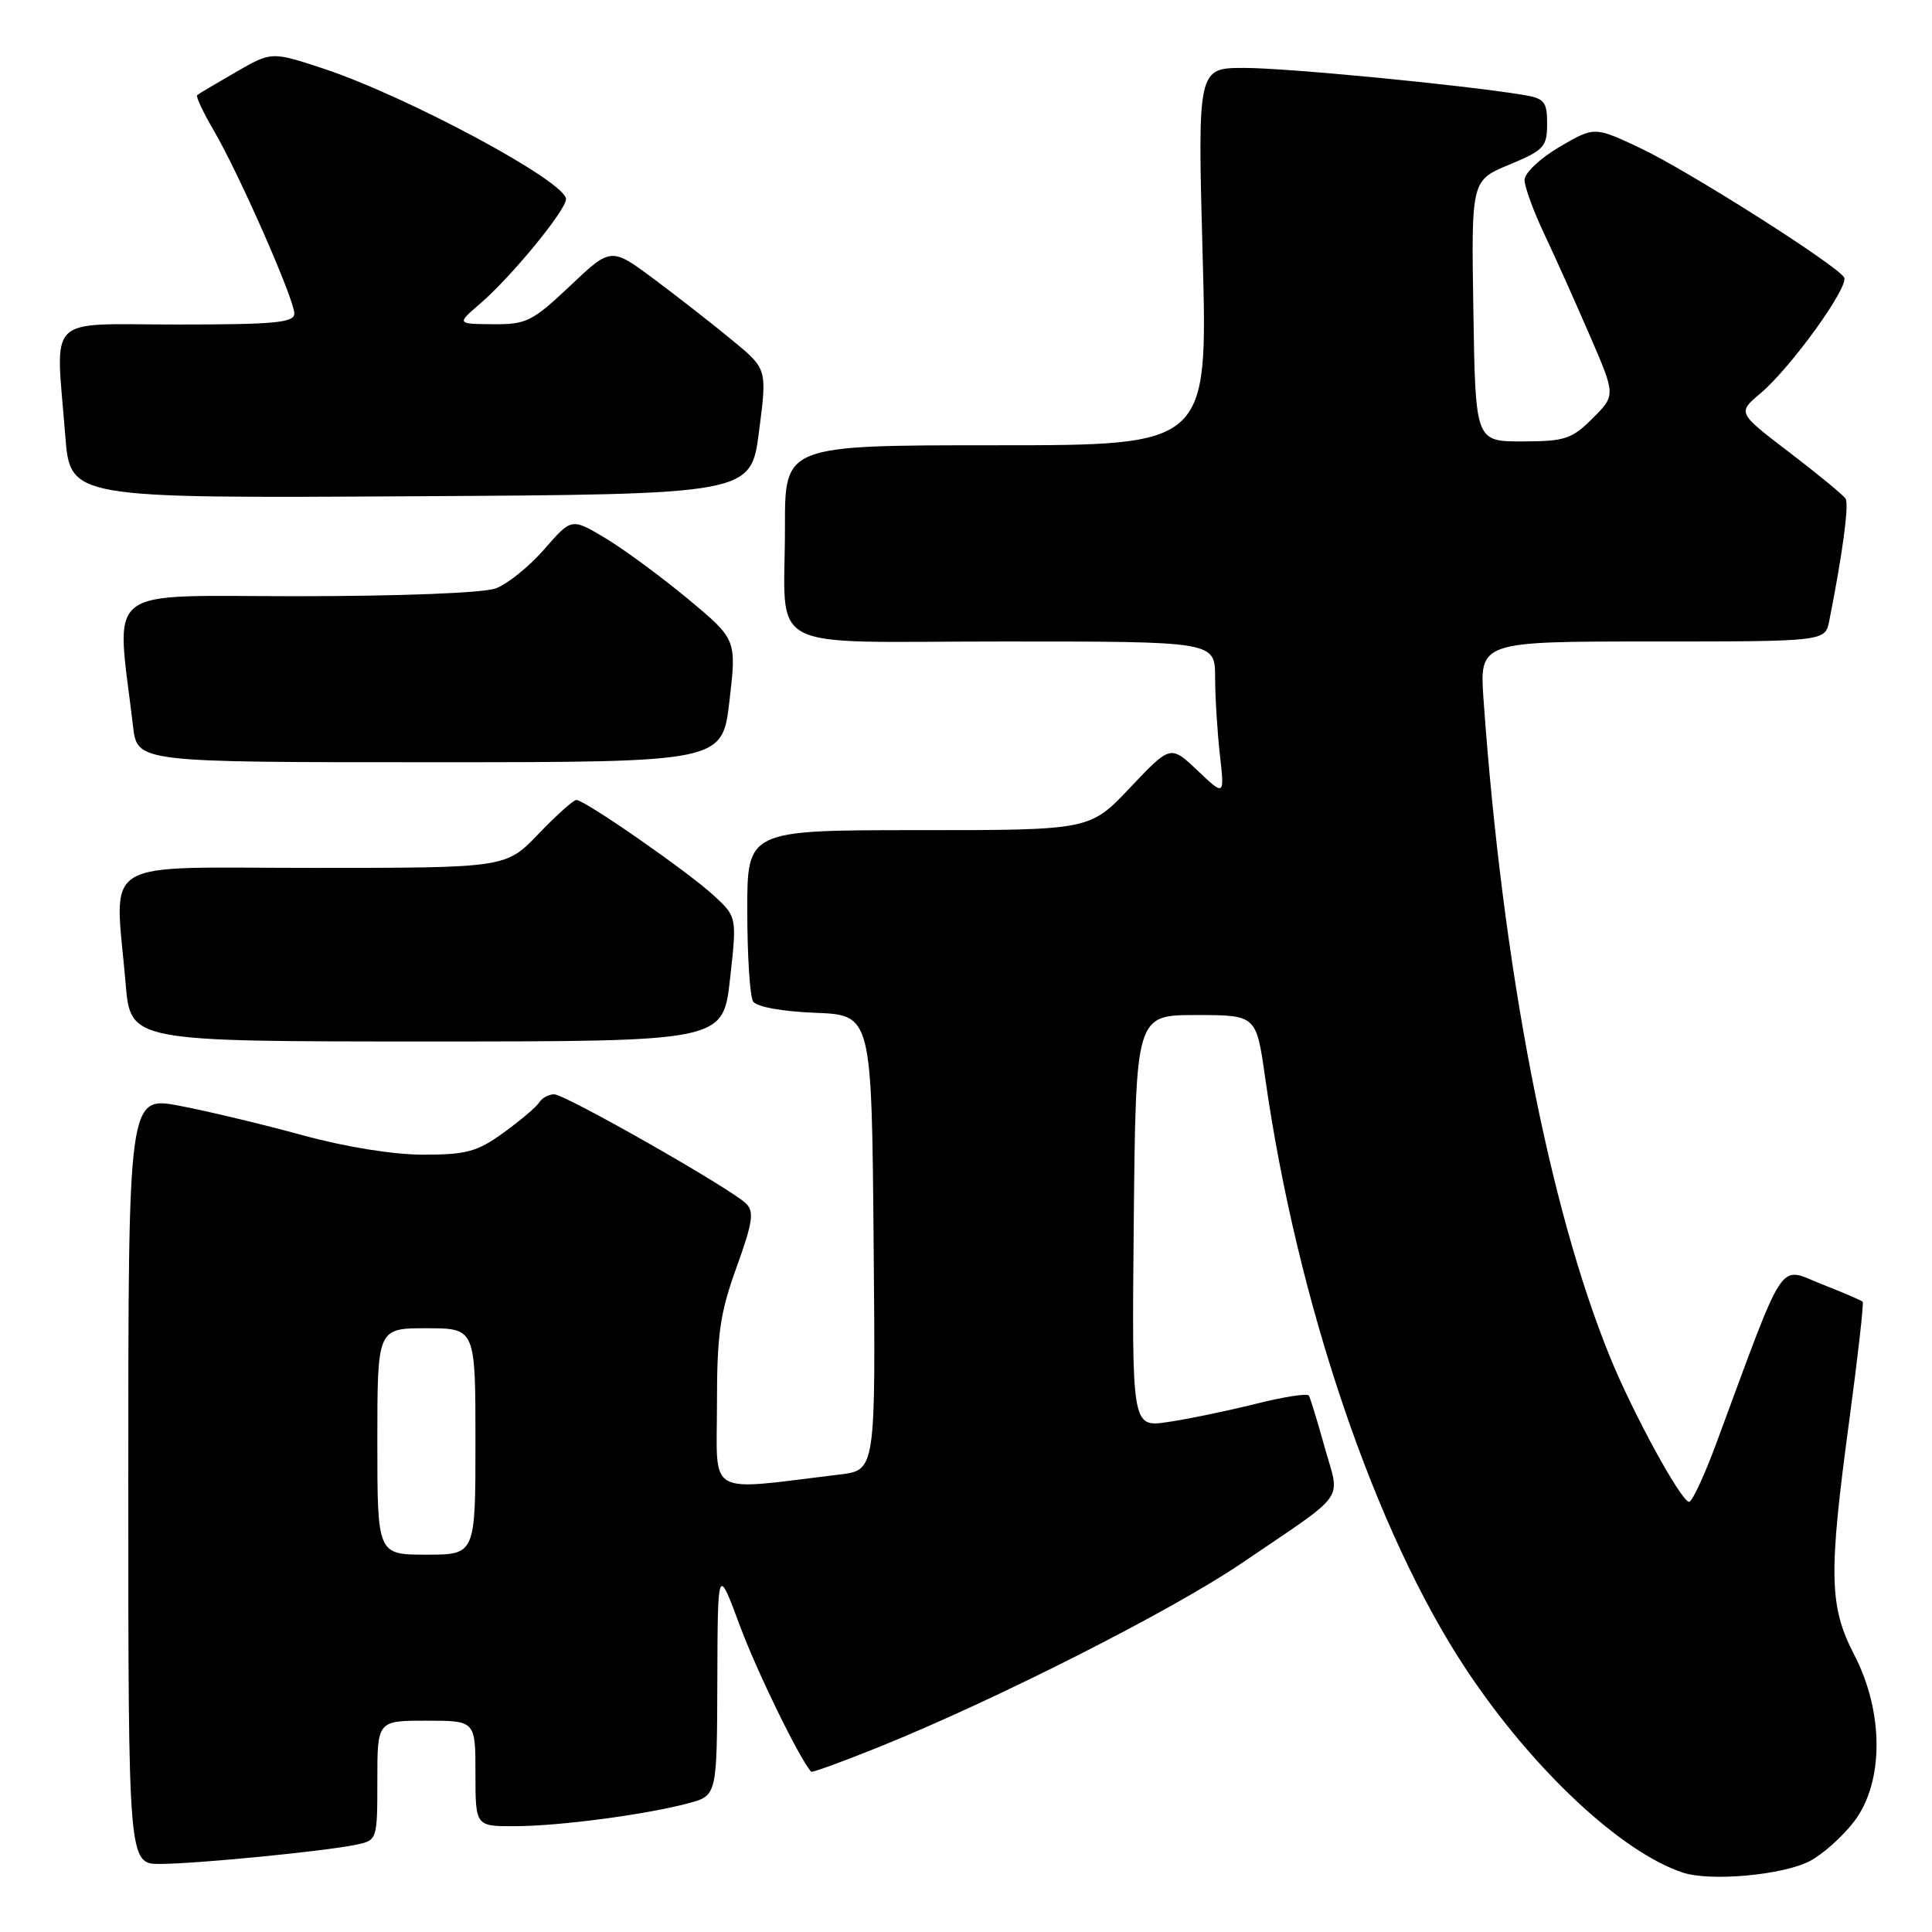 <?xml version="1.0" encoding="UTF-8" standalone="no"?>
<!DOCTYPE svg PUBLIC "-//W3C//DTD SVG 1.1//EN" "http://www.w3.org/Graphics/SVG/1.1/DTD/svg11.dtd" >
<svg xmlns="http://www.w3.org/2000/svg" xmlns:xlink="http://www.w3.org/1999/xlink" version="1.1" viewBox="0 0 256 256">
 <g >
 <path fill="currentColor"
d=" M 239.79 246.61 C 241.50 245.73 244.16 243.35 245.70 241.33 C 249.63 236.16 249.64 226.88 245.70 219.28 C 242.36 212.83 242.27 208.69 245.06 188.05 C 246.19 179.65 246.98 172.65 246.81 172.48 C 246.64 172.31 244.17 171.25 241.32 170.13 C 235.56 167.85 236.74 166.06 227.42 191.25 C 225.84 195.51 224.22 199.00 223.82 199.00 C 222.78 199.00 216.40 187.33 213.35 179.85 C 205.20 159.87 199.09 128.10 196.58 92.75 C 196.03 85.00 196.03 85.00 218.93 85.00 C 241.84 85.00 241.84 85.00 242.39 82.25 C 244.15 73.36 245.03 66.85 244.55 66.08 C 244.25 65.60 240.90 62.84 237.11 59.95 C 230.22 54.69 230.22 54.69 233.25 52.14 C 237.29 48.74 245.08 37.94 244.35 36.75 C 243.31 35.07 223.62 22.58 217.36 19.63 C 211.27 16.76 211.27 16.76 206.63 19.47 C 204.07 20.98 202.00 22.93 202.01 23.85 C 202.02 24.76 203.19 27.98 204.62 31.00 C 206.05 34.02 208.76 40.07 210.65 44.44 C 214.09 52.38 214.09 52.38 211.03 55.43 C 208.28 58.18 207.36 58.48 201.74 58.49 C 195.50 58.50 195.50 58.50 195.23 41.20 C 194.95 23.91 194.95 23.91 199.98 21.82 C 204.58 19.91 205.00 19.46 205.00 16.41 C 205.00 13.44 204.66 13.03 201.75 12.56 C 193.69 11.24 170.51 9.00 164.89 9.00 C 158.68 9.00 158.68 9.00 159.36 34.00 C 160.04 59.00 160.04 59.00 132.02 59.00 C 104.00 59.00 104.00 59.00 104.01 69.75 C 104.04 86.82 100.56 85.00 133.12 85.00 C 161.00 85.00 161.00 85.00 161.01 89.75 C 161.01 92.36 161.30 96.97 161.64 100.00 C 162.26 105.50 162.26 105.50 158.68 102.10 C 155.10 98.71 155.10 98.71 149.76 104.35 C 144.43 110.00 144.43 110.00 121.71 110.00 C 99.00 110.00 99.00 110.00 99.02 120.75 C 99.02 126.66 99.37 132.04 99.79 132.70 C 100.25 133.41 103.61 134.03 108.03 134.20 C 115.50 134.50 115.50 134.50 115.76 164.65 C 116.03 194.81 116.03 194.81 111.26 195.38 C 93.36 197.54 95.00 198.47 95.00 186.17 C 95.00 176.79 95.39 174.03 97.59 167.94 C 99.75 161.95 99.96 160.54 98.84 159.46 C 96.74 157.43 74.89 145.00 73.43 145.00 C 72.71 145.00 71.82 145.48 71.46 146.07 C 71.10 146.65 68.98 148.45 66.75 150.07 C 63.24 152.61 61.81 153.00 56.10 153.00 C 52.11 153.00 45.78 151.98 40.08 150.42 C 34.91 149.00 27.59 147.25 23.83 146.53 C 17.00 145.23 17.00 145.23 17.00 196.12 C 17.00 247.00 17.00 247.00 21.25 246.98 C 26.14 246.96 43.18 245.29 47.25 244.42 C 49.97 243.85 50.00 243.75 50.00 235.92 C 50.00 228.00 50.00 228.00 56.50 228.00 C 63.00 228.00 63.00 228.00 63.00 235.00 C 63.00 242.00 63.00 242.00 68.25 241.98 C 74.19 241.96 85.64 240.44 91.25 238.93 C 95.00 237.92 95.00 237.92 95.05 222.71 C 95.10 207.50 95.10 207.50 98.02 215.37 C 100.29 221.48 105.81 232.80 107.47 234.76 C 107.59 234.91 111.63 233.44 116.44 231.50 C 131.91 225.26 155.24 213.44 164.50 207.15 C 178.76 197.46 177.57 199.10 175.53 191.79 C 174.57 188.33 173.62 185.24 173.43 184.92 C 173.24 184.59 170.03 185.10 166.29 186.04 C 162.56 186.97 157.36 188.05 154.73 188.43 C 149.97 189.13 149.97 189.13 150.23 161.81 C 150.50 134.50 150.50 134.50 158.48 134.50 C 166.46 134.50 166.46 134.50 167.63 142.74 C 171.88 172.64 182.25 203.14 194.35 221.32 C 203.09 234.46 214.84 245.45 222.99 248.13 C 226.66 249.33 236.20 248.47 239.79 246.61 Z  M 96.73 129.75 C 97.65 121.50 97.65 121.50 94.58 118.66 C 91.15 115.50 77.49 106.00 76.37 106.00 C 75.98 106.00 73.72 108.03 71.35 110.50 C 67.03 115.00 67.03 115.00 41.52 115.00 C 12.57 115.00 15.21 113.37 16.65 130.35 C 17.29 138.00 17.29 138.00 56.55 138.00 C 95.80 138.00 95.80 138.00 96.73 129.75 Z  M 96.66 92.86 C 97.61 84.72 97.61 84.72 91.06 79.28 C 87.45 76.29 82.52 72.67 80.11 71.24 C 75.72 68.64 75.72 68.64 72.11 72.79 C 70.12 75.07 67.23 77.40 65.68 77.97 C 64.05 78.57 53.00 79.00 39.34 79.00 C 13.21 79.00 15.39 77.27 17.63 96.25 C 18.19 101.00 18.19 101.00 56.95 101.00 C 95.72 101.00 95.72 101.00 96.66 92.86 Z  M 100.57 57.20 C 101.65 48.89 101.65 48.89 97.07 45.12 C 94.56 43.04 89.91 39.41 86.74 37.04 C 80.97 32.74 80.97 32.74 75.55 37.87 C 70.54 42.60 69.75 43.00 65.31 42.96 C 60.50 42.92 60.50 42.92 63.65 40.21 C 67.77 36.66 75.00 27.85 75.00 26.38 C 75.00 24.06 53.90 12.73 42.74 9.05 C 35.97 6.83 35.97 6.83 31.24 9.56 C 28.63 11.06 26.33 12.43 26.13 12.60 C 25.92 12.77 26.92 14.89 28.33 17.30 C 31.66 22.98 39.00 39.66 39.00 41.54 C 39.00 42.76 36.40 43.00 23.50 43.00 C 5.78 43.00 7.38 41.40 8.65 57.76 C 9.30 66.02 9.30 66.02 54.40 65.76 C 99.50 65.50 99.50 65.50 100.57 57.20 Z  M 50.00 191.00 C 50.00 176.00 50.00 176.00 56.50 176.00 C 63.00 176.00 63.00 176.00 63.00 191.00 C 63.00 206.00 63.00 206.00 56.50 206.00 C 50.00 206.00 50.00 206.00 50.00 191.00 Z "/>
</g>
</svg>